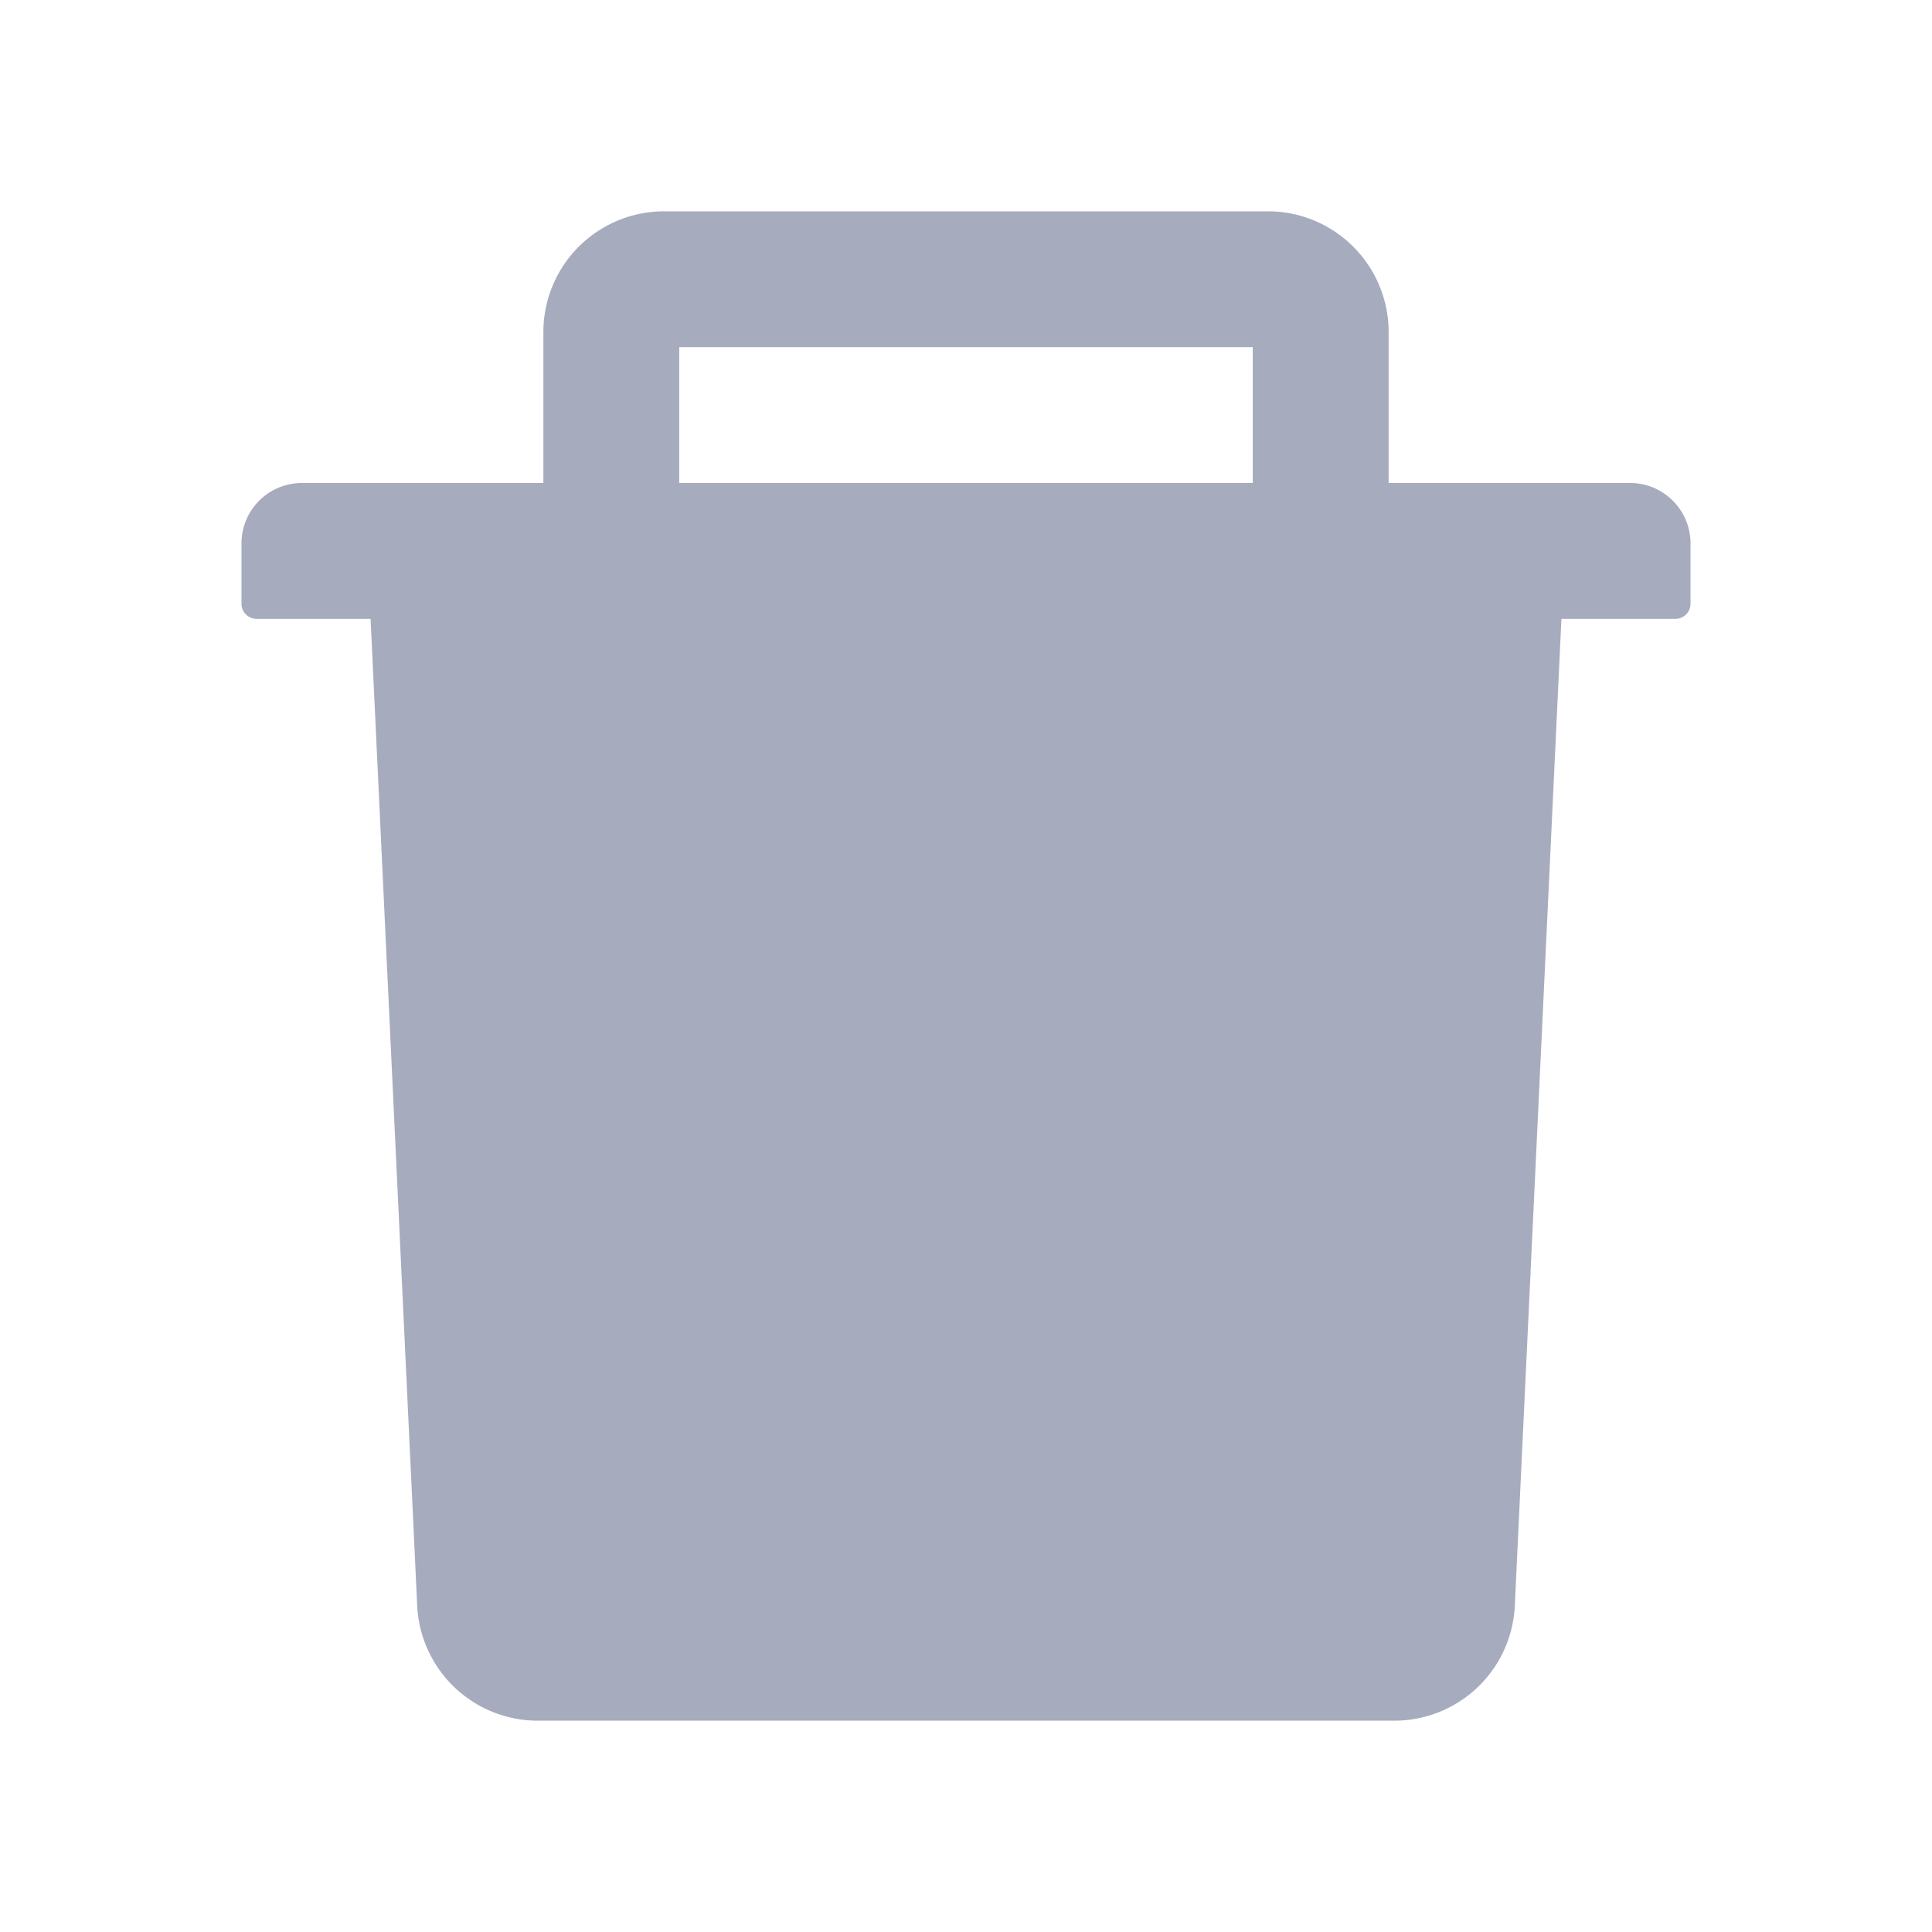 <svg xmlns="http://www.w3.org/2000/svg" width="16" height="16" viewBox="0 0 16 16">
    <path fill="#A7ABBE" fill-rule="nonzero" d="M13.5 4h-2V2.75a1 1 0 0 0-1-1h-5a1 1 0 0 0-1 1V4h-2a.5.5 0 0 0-.5.5V5c0 .069.056.125.125.125h.944l.386 8.172a1 1 0 0 0 .998.953h7.094a.999.999 0 0 0 .998-.953l.386-8.172h.944A.125.125 0 0 0 14 5v-.5a.5.5 0 0 0-.5-.5zm-3.125 0h-4.75V2.875h4.75V4z"/>
</svg>
